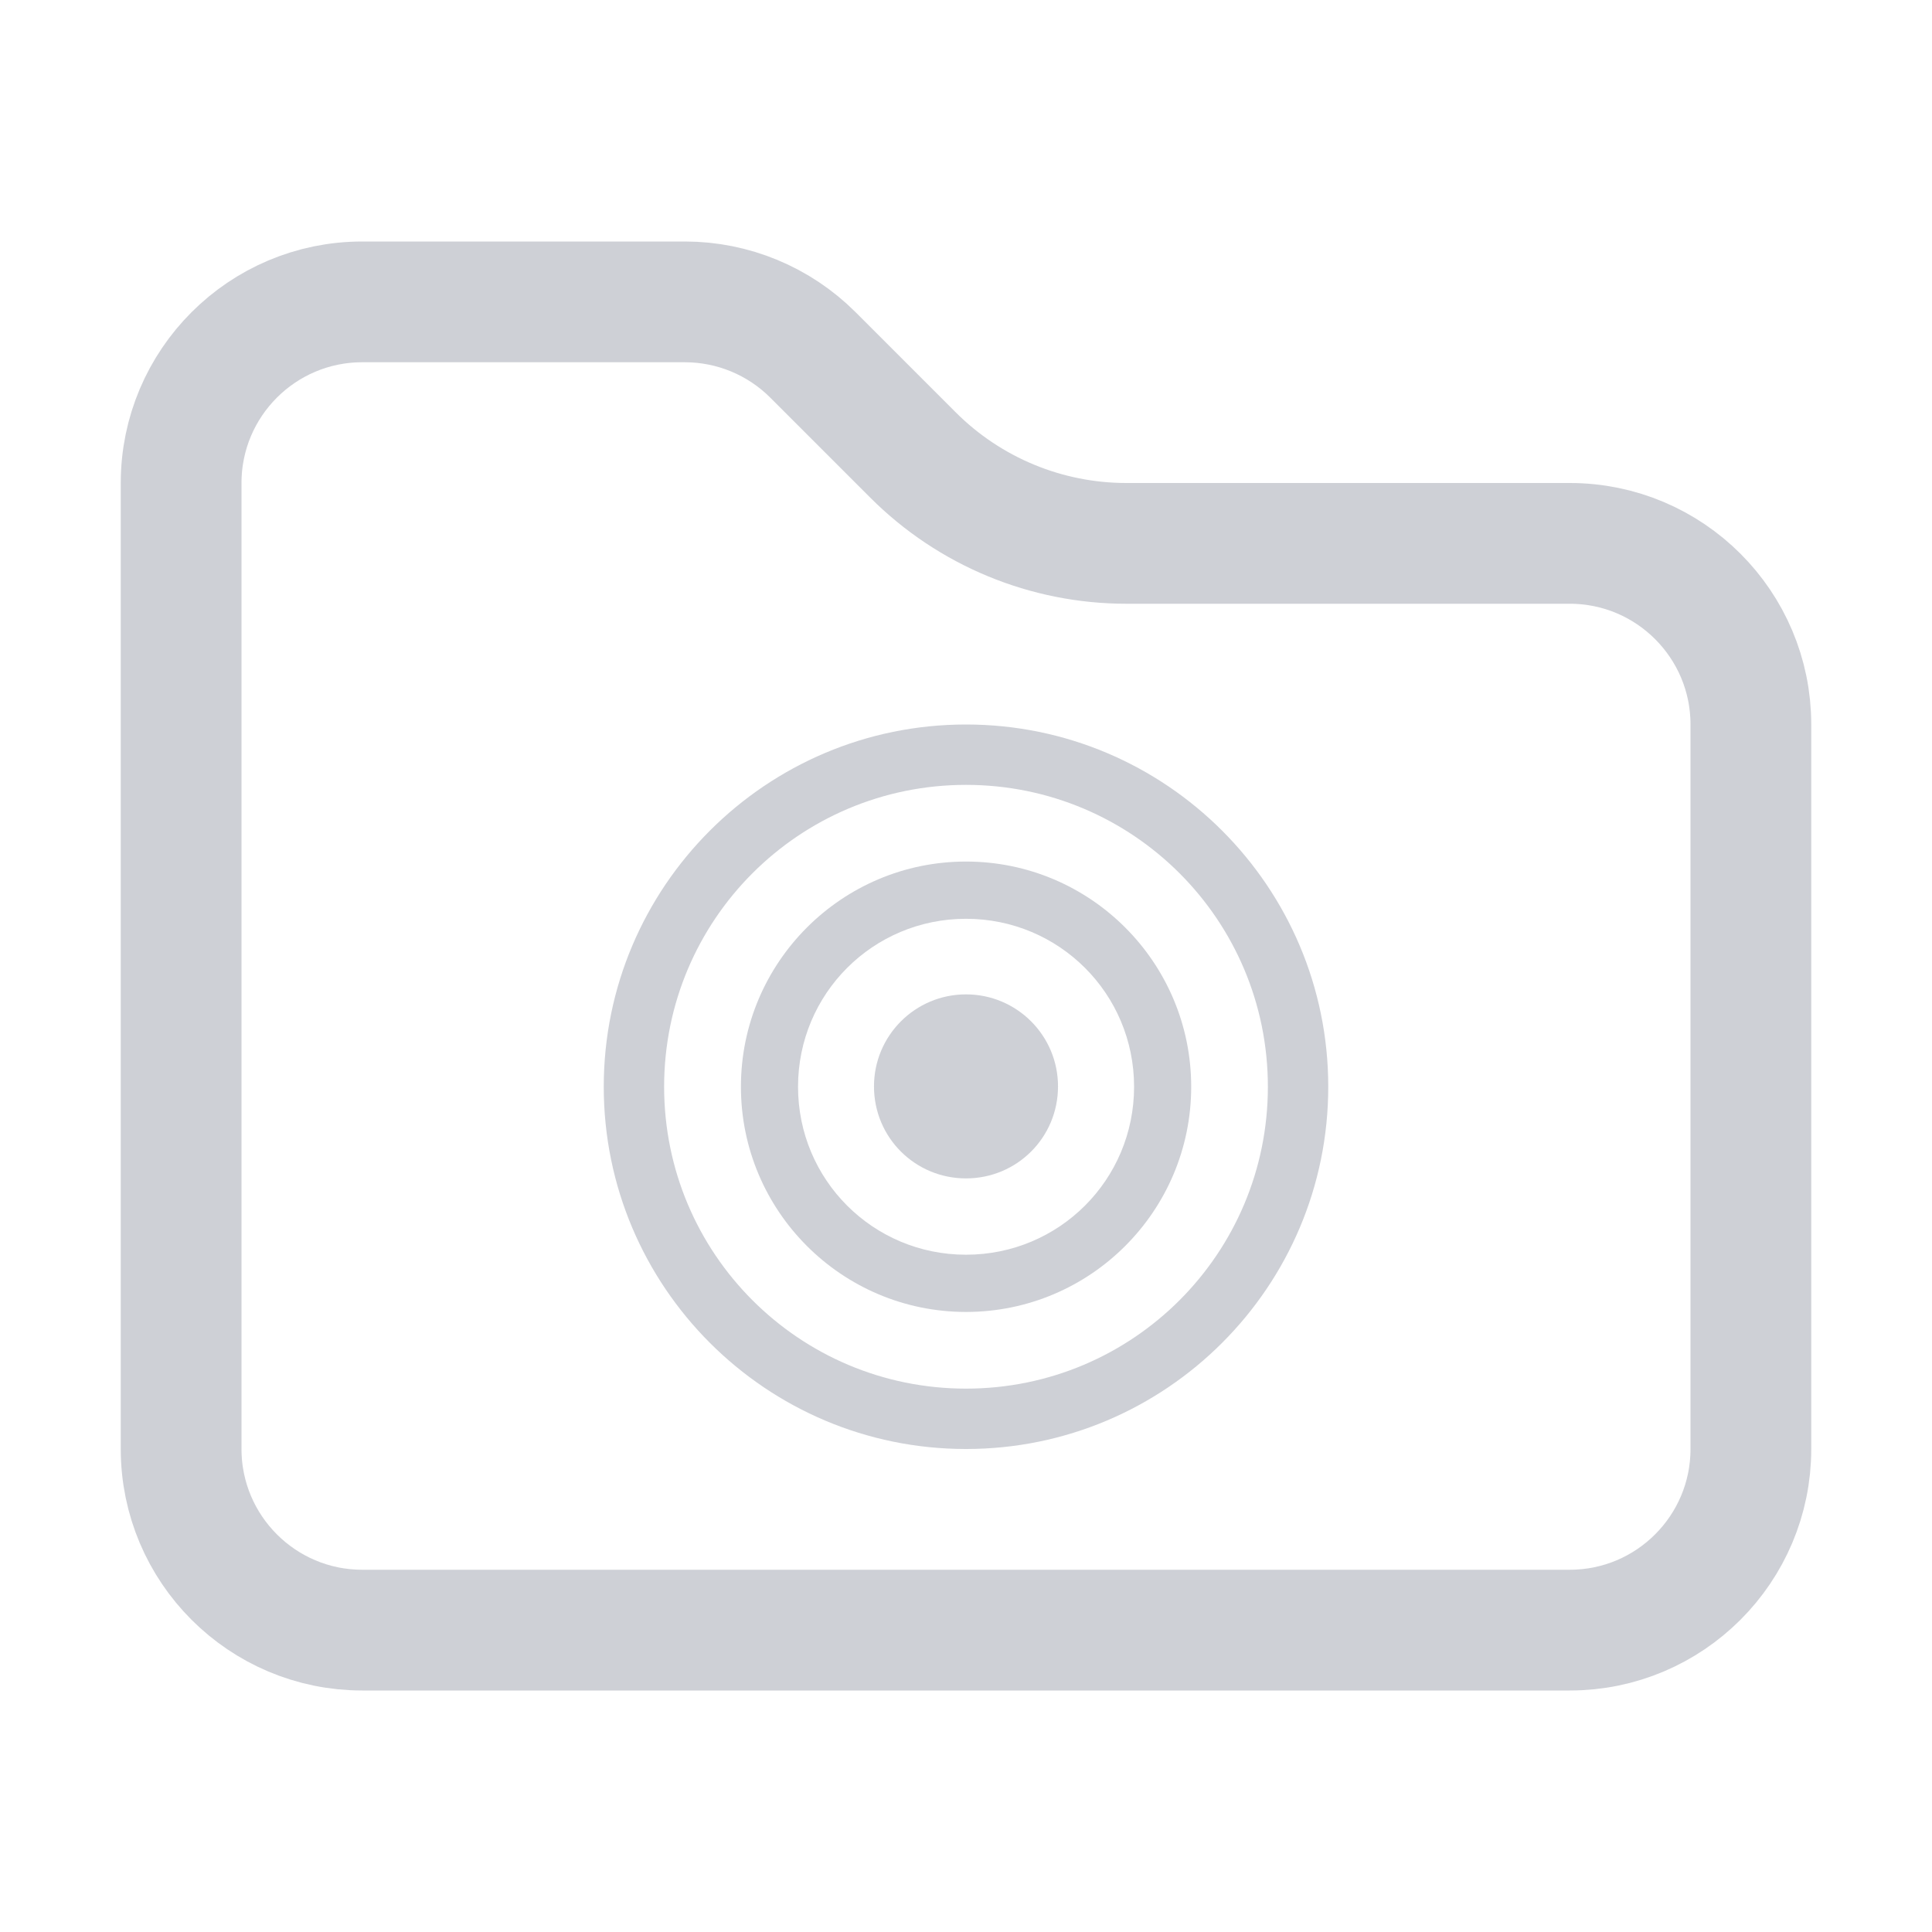 <svg width="16" height="16" viewBox="0 0 16 16" fill="none" xmlns="http://www.w3.org/2000/svg">
<path d="M14.5 6V12C14.5 12.828 13.828 13.5 13 13.5H3C2.172 13.5 1.5 12.828 1.5 12V4C1.5 3.172 2.172 2.5 3 2.5H5.672C6.069 2.5 6.451 2.658 6.732 2.939L7.561 3.768C8.03 4.237 8.665 4.5 9.328 4.5H13C13.828 4.5 14.5 5.172 14.5 6Z" stroke="#CED0D6"/>
<path d="M8 12C9.656 12 11 10.656 11 9C11 7.344 9.656 6 8 6C6.344 6 5 7.344 5 9C5 10.656 6.344 12 8 12ZM8 11.5C6.618 11.5 5.5 10.382 5.5 9C5.5 7.618 6.618 6.5 8 6.5C9.382 6.5 10.5 7.618 10.5 9C10.5 10.382 9.382 11.5 8 11.5Z" fill="#CED0D6"/>
<path d="M8 10.865C9.03 10.865 9.865 10.029 9.865 9C9.865 7.971 9.03 7.135 8 7.135C6.971 7.135 6.136 7.971 6.136 9C6.136 10.029 6.971 10.865 8 10.865ZM8 10.391C7.23 10.391 6.609 9.771 6.609 9C6.609 8.229 7.23 7.609 8 7.609C8.771 7.609 9.392 8.229 9.392 9C9.392 9.771 8.771 10.391 8 10.391Z" fill="#CED0D6"/>
<path d="M8 9.759C8.421 9.759 8.762 9.421 8.762 8.997C8.762 8.576 8.421 8.235 8 8.235C7.579 8.235 7.238 8.576 7.238 8.997C7.238 9.421 7.579 9.759 8 9.759Z" fill="#CED0D6"/>
</svg>
